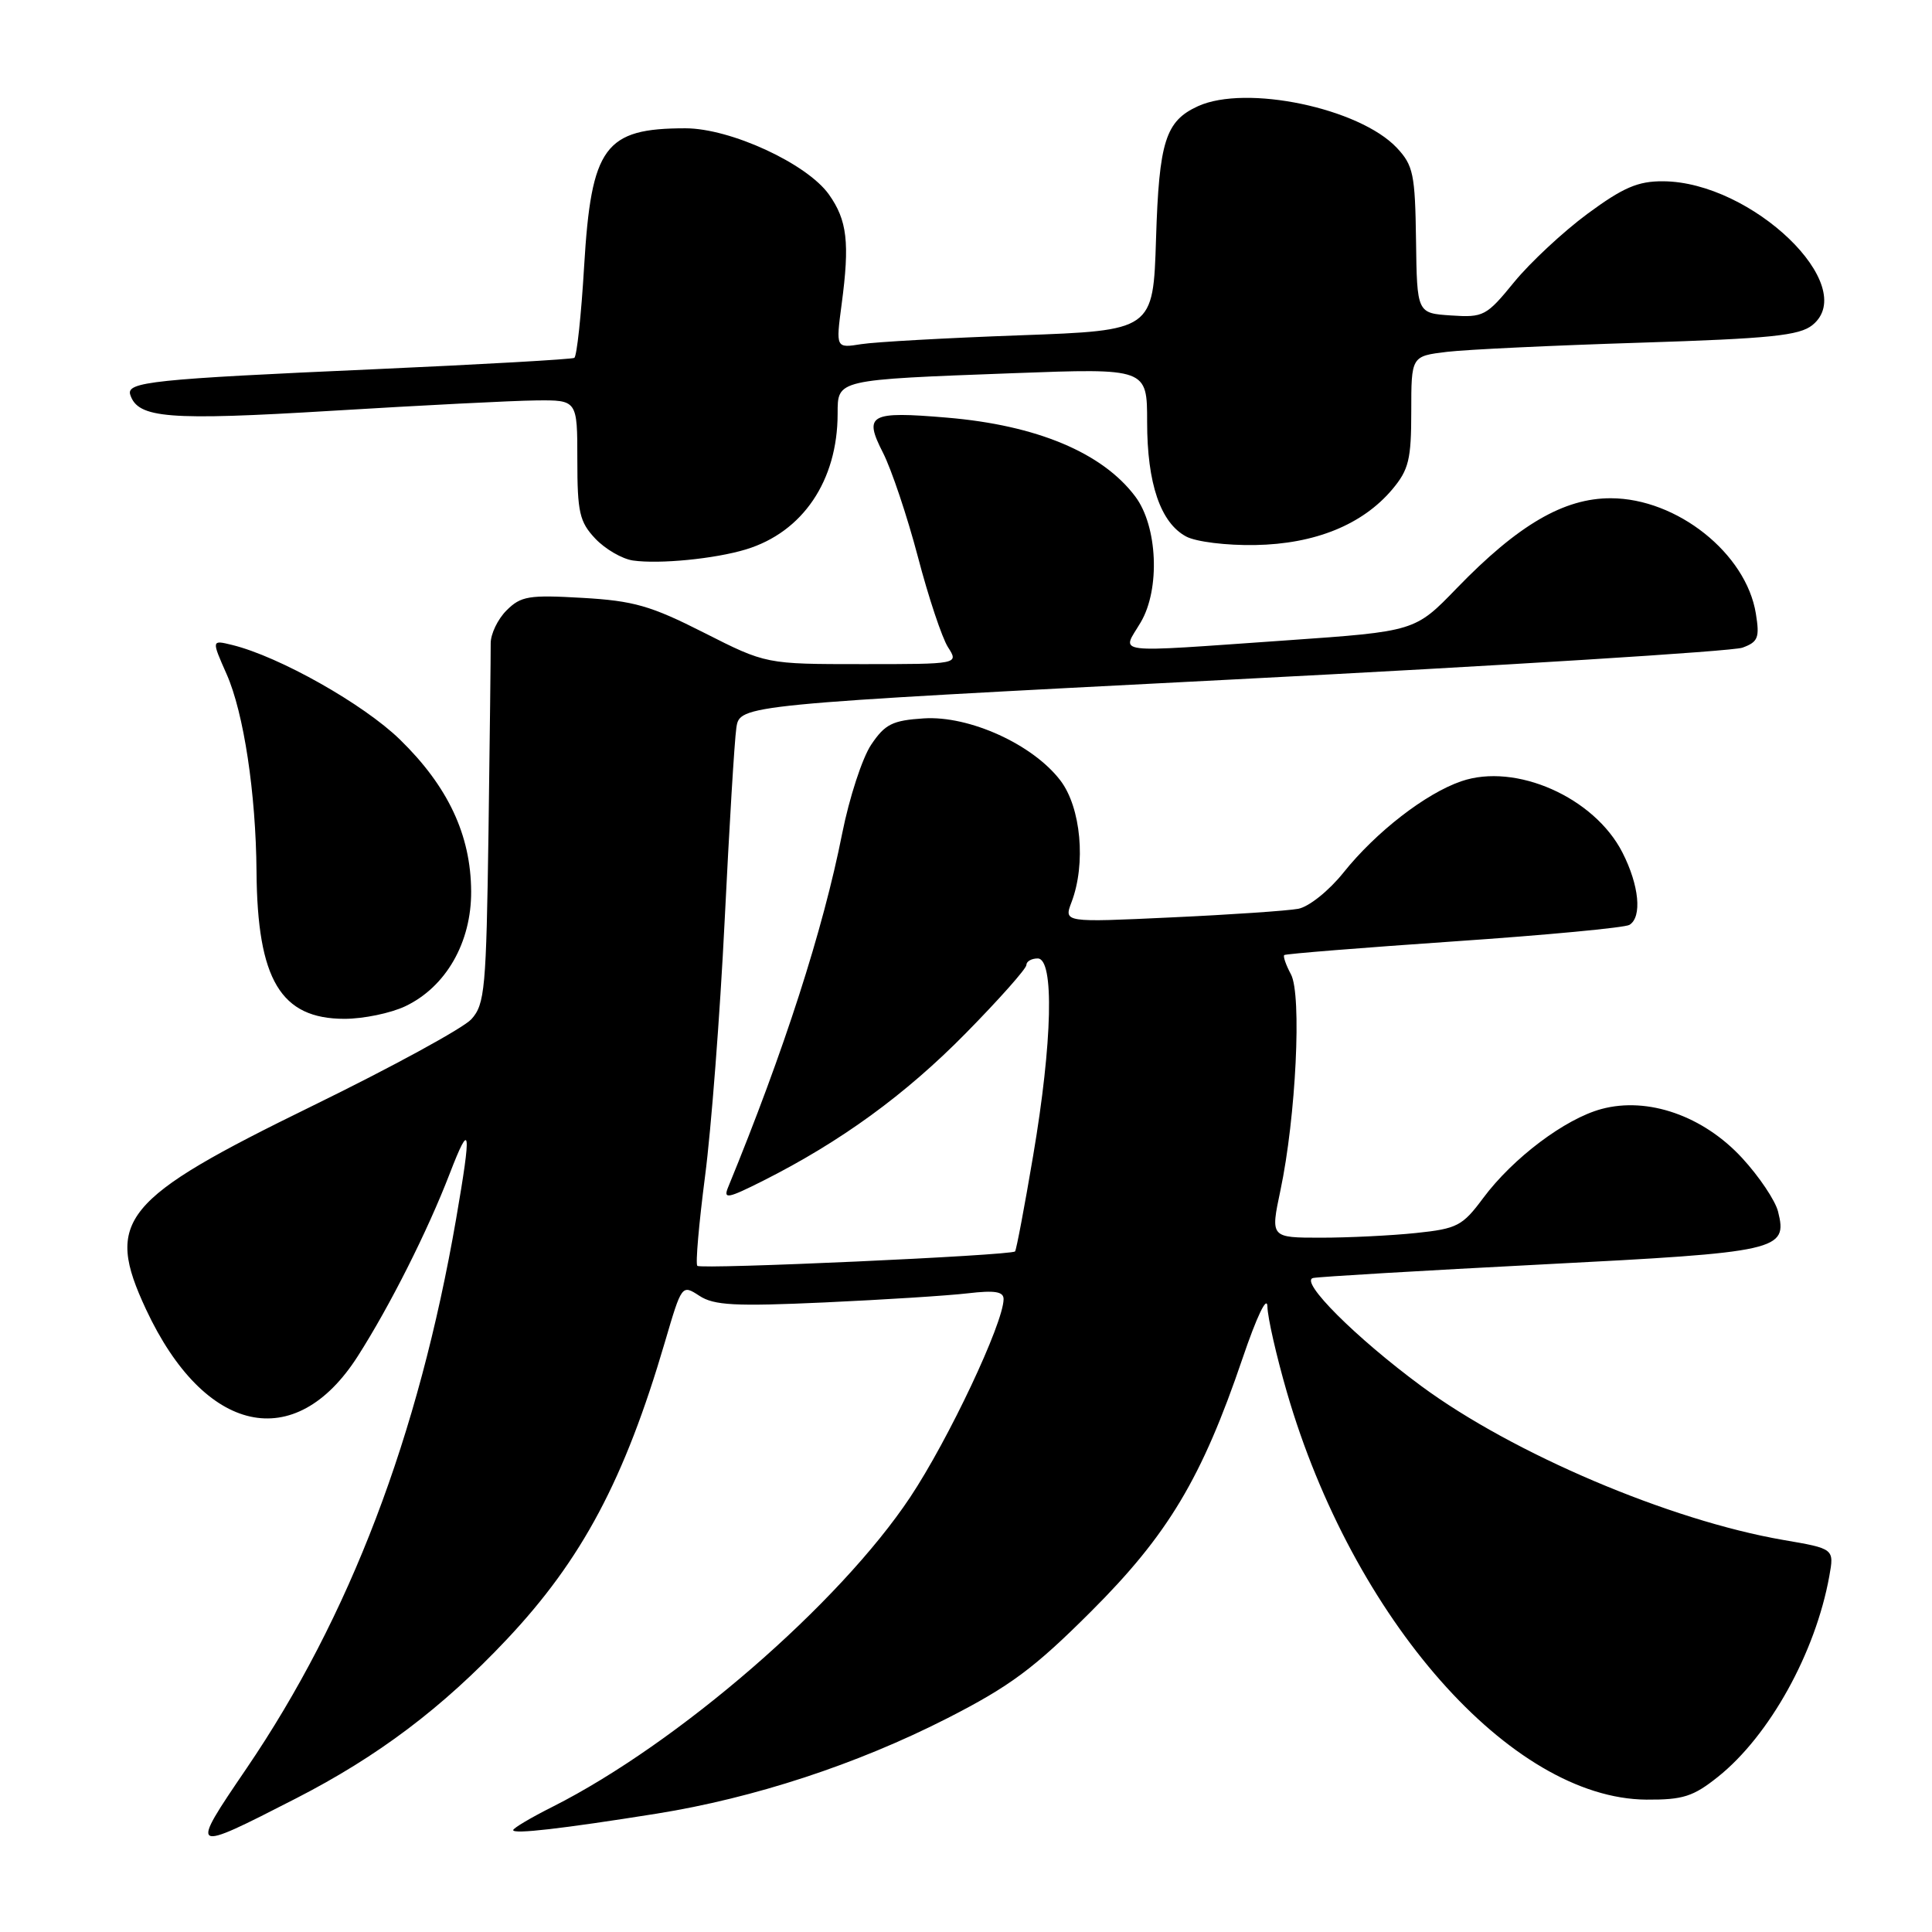 <?xml version="1.0" encoding="UTF-8" standalone="no"?>
<!DOCTYPE svg PUBLIC "-//W3C//DTD SVG 1.1//EN" "http://www.w3.org/Graphics/SVG/1.1/DTD/svg11.dtd" >
<svg xmlns="http://www.w3.org/2000/svg" xmlns:xlink="http://www.w3.org/1999/xlink" version="1.1" viewBox="0 0 256 256">
 <g >
 <path fill="currentColor"
d=" M 39.20 238.31 C 50.09 232.73 58.60 226.31 67.15 217.23 C 77.12 206.65 82.76 196.05 88.10 177.84 C 90.34 170.21 90.35 170.19 92.67 171.70 C 94.60 172.97 97.39 173.12 109.25 172.58 C 117.09 172.22 125.64 171.68 128.25 171.37 C 131.84 170.95 133.00 171.14 132.98 172.16 C 132.94 175.37 125.68 190.76 120.61 198.38 C 111.20 212.52 89.83 231.02 73.25 239.39 C 70.36 240.84 68.00 242.24 68.00 242.50 C 68.00 243.06 74.38 242.33 87.00 240.32 C 99.93 238.25 113.53 233.79 125.50 227.69 C 133.83 223.44 137.02 221.07 144.56 213.54 C 154.76 203.36 159.25 195.87 164.64 180.00 C 166.55 174.38 167.90 171.58 167.94 173.14 C 167.97 174.59 169.13 179.67 170.51 184.44 C 179.23 214.54 200.21 238.32 218.15 238.46 C 223.00 238.49 224.36 238.06 227.65 235.43 C 234.46 229.99 240.56 219.00 242.39 208.86 C 243.05 205.21 243.05 205.21 236.28 204.05 C 221.24 201.45 200.49 192.63 188.34 183.67 C 179.67 177.28 172.11 169.73 174.00 169.34 C 174.82 169.17 188.52 168.36 204.44 167.54 C 235.80 165.93 236.89 165.69 235.60 160.53 C 235.23 159.07 233.09 155.88 230.83 153.43 C 225.68 147.85 218.34 145.29 212.20 146.95 C 207.38 148.25 200.48 153.44 196.52 158.76 C 193.78 162.45 193.08 162.81 187.63 163.38 C 184.37 163.72 178.70 164.00 175.02 164.00 C 168.34 164.00 168.34 164.00 169.66 157.75 C 171.72 148.02 172.51 131.82 171.06 129.11 C 170.39 127.86 169.99 126.70 170.17 126.55 C 170.35 126.39 180.47 125.58 192.66 124.74 C 204.85 123.91 215.32 122.92 215.91 122.55 C 217.61 121.51 217.20 117.31 214.98 112.96 C 211.25 105.65 200.83 101.04 193.63 103.52 C 188.90 105.14 182.32 110.24 178.01 115.63 C 176.09 118.03 173.44 120.15 172.03 120.42 C 170.64 120.68 163.08 121.20 155.23 121.56 C 140.96 122.23 140.96 122.23 141.98 119.55 C 143.92 114.46 143.24 107.00 140.51 103.42 C 136.86 98.63 128.43 94.80 122.40 95.19 C 118.25 95.46 117.27 95.95 115.44 98.67 C 114.26 100.42 112.54 105.70 111.60 110.41 C 109.06 123.24 103.90 139.24 96.47 157.34 C 95.82 158.93 96.44 158.81 101.11 156.46 C 111.43 151.26 119.96 145.05 127.96 136.92 C 132.38 132.43 136.00 128.35 136.00 127.87 C 136.00 127.39 136.68 127.00 137.50 127.00 C 139.71 127.00 139.46 138.03 136.90 153.12 C 135.75 159.93 134.67 165.64 134.50 165.82 C 133.98 166.36 92.89 168.22 92.40 167.73 C 92.14 167.48 92.61 162.15 93.42 155.88 C 94.24 149.62 95.41 134.38 96.02 122.00 C 96.63 109.62 97.32 98.13 97.57 96.45 C 98.02 93.39 98.02 93.39 163.26 90.04 C 199.14 88.20 229.57 86.30 230.88 85.82 C 232.96 85.06 233.18 84.50 232.66 81.30 C 231.37 73.33 222.21 66.04 213.45 66.02 C 207.23 66.00 201.16 69.54 193.02 77.95 C 187.50 83.66 187.50 83.66 170.50 84.85 C 146.75 86.50 148.64 86.73 151.15 82.46 C 153.75 78.07 153.39 69.72 150.43 65.79 C 146.08 59.99 137.38 56.34 125.49 55.34 C 115.22 54.47 114.41 54.92 117.00 59.99 C 118.13 62.21 120.21 68.41 121.62 73.76 C 123.02 79.12 124.82 84.51 125.61 85.75 C 127.05 88.00 127.05 88.00 114.27 88.00 C 101.50 88.00 101.50 88.00 93.29 83.84 C 86.23 80.26 83.97 79.61 77.16 79.22 C 70.08 78.81 69.02 78.98 67.12 80.88 C 65.95 82.05 65.01 84.01 65.02 85.25 C 65.03 86.49 64.90 97.71 64.73 110.20 C 64.43 131.04 64.25 133.07 62.46 135.05 C 61.39 136.23 51.91 141.40 41.39 146.54 C 16.08 158.91 13.83 161.66 19.35 173.50 C 27.10 190.08 39.09 192.73 47.41 179.70 C 51.67 173.03 56.65 163.14 59.59 155.51 C 62.35 148.35 62.51 149.51 60.44 161.50 C 55.45 190.33 46.35 214.20 32.67 234.32 C 25.05 245.52 25.09 245.54 39.20 238.31 Z  M 53.69 133.34 C 59.09 130.78 62.47 124.88 62.43 118.10 C 62.39 110.64 59.36 104.20 52.99 97.99 C 48.16 93.29 37.00 86.99 30.76 85.46 C 28.02 84.79 28.02 84.79 30.03 89.33 C 32.30 94.46 33.91 105.11 33.99 115.50 C 34.10 129.83 37.20 135.00 45.65 135.00 C 48.15 135.00 51.77 134.25 53.69 133.34 Z  M 98.84 72.80 C 106.37 70.51 110.98 63.70 110.99 54.83 C 111.00 50.26 110.70 50.33 134.25 49.45 C 152.00 48.79 152.00 48.79 152.00 55.92 C 152.00 64.06 153.77 69.27 157.17 71.09 C 158.47 71.79 162.52 72.29 166.33 72.22 C 174.25 72.08 180.54 69.52 184.48 64.85 C 186.67 62.24 187.00 60.89 187.00 54.52 C 187.00 47.19 187.00 47.19 191.75 46.62 C 194.36 46.31 205.86 45.77 217.29 45.41 C 234.63 44.86 238.43 44.47 240.16 43.07 C 246.52 37.92 232.14 24.08 220.36 24.02 C 217.03 24.00 215.07 24.85 210.36 28.32 C 207.14 30.70 202.76 34.78 200.64 37.37 C 196.96 41.88 196.58 42.09 192.27 41.80 C 187.76 41.50 187.76 41.50 187.63 31.83 C 187.51 23.08 187.27 21.92 185.09 19.59 C 180.13 14.32 165.11 11.17 158.74 14.07 C 154.43 16.04 153.58 18.74 153.18 31.65 C 152.80 43.79 152.80 43.79 135.15 44.43 C 125.44 44.78 115.98 45.31 114.13 45.60 C 110.75 46.14 110.75 46.14 111.52 40.32 C 112.61 32.15 112.26 29.18 109.83 25.76 C 106.91 21.67 96.79 17.00 90.82 17.00 C 80.12 17.00 78.35 19.42 77.40 35.28 C 77.02 41.76 76.43 47.22 76.10 47.42 C 75.77 47.61 63.80 48.29 49.50 48.93 C 20.21 50.23 16.70 50.60 17.26 52.31 C 18.28 55.43 22.26 55.75 44.00 54.43 C 55.83 53.71 67.97 53.09 71.00 53.06 C 76.50 53.00 76.50 53.00 76.50 60.92 C 76.50 67.88 76.79 69.15 78.87 71.36 C 80.18 72.75 82.43 74.06 83.87 74.27 C 87.39 74.77 94.72 74.05 98.84 72.80 Z "/>
</g>
</svg>